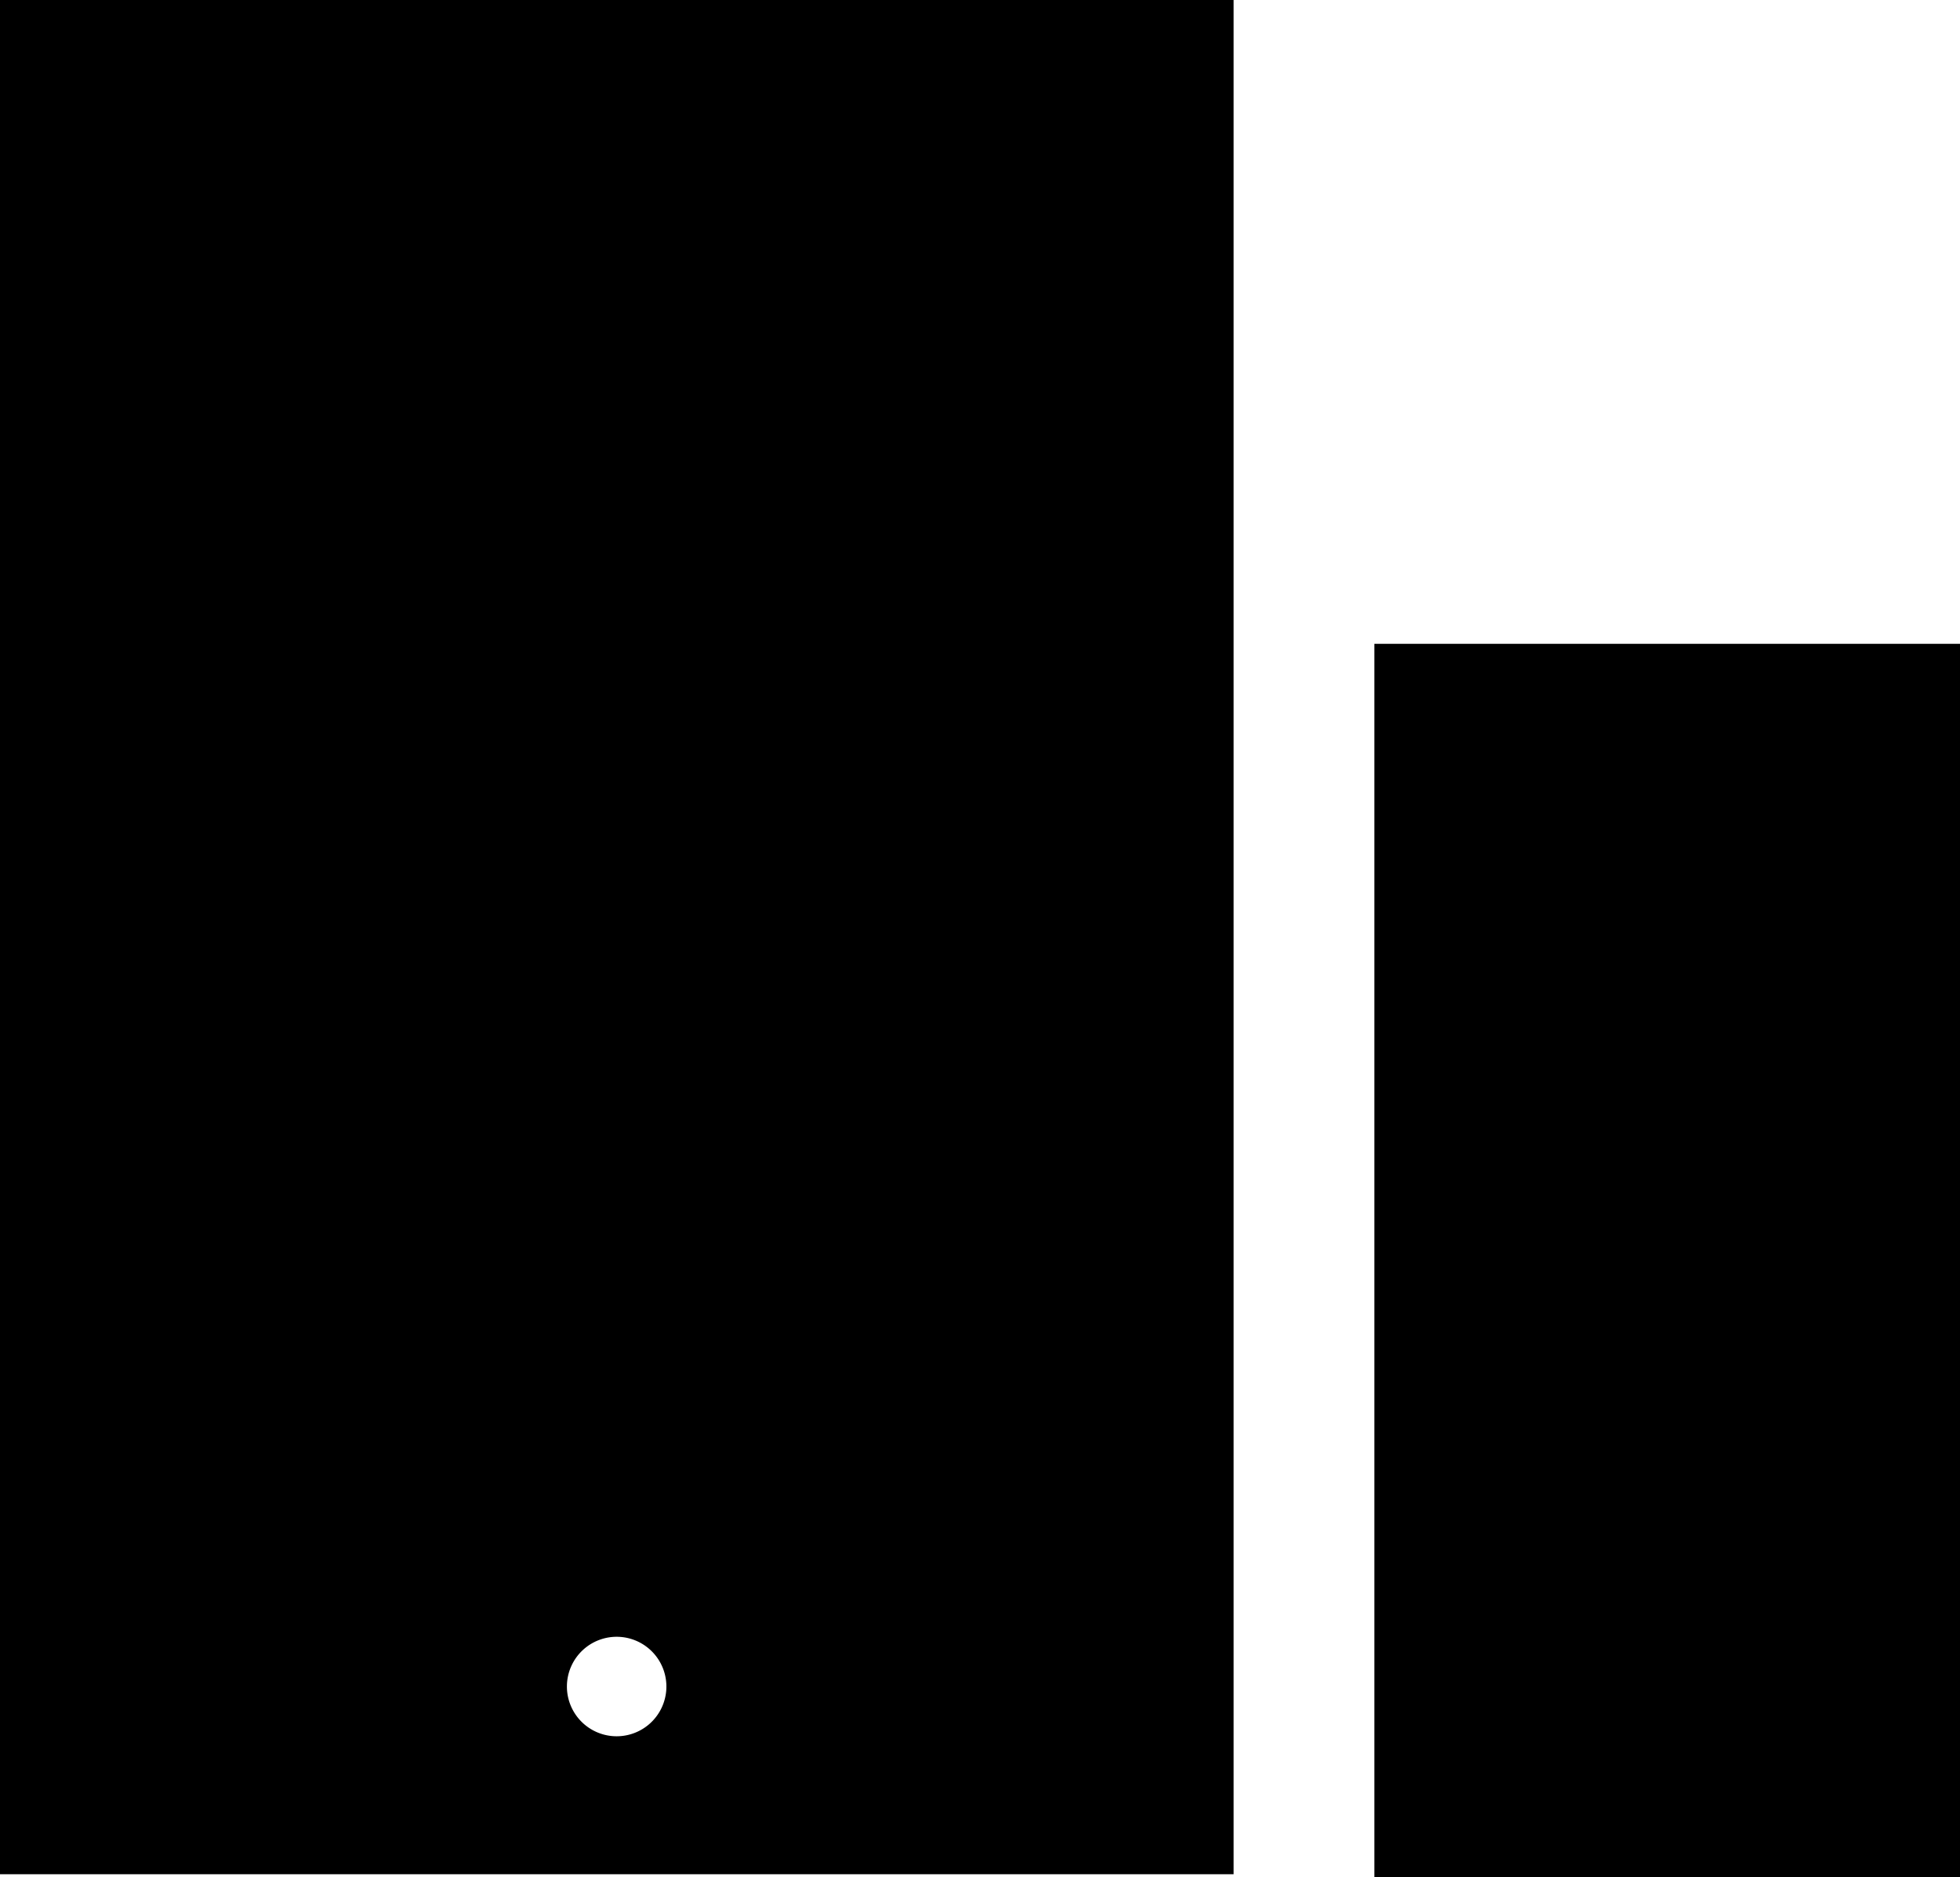 <svg xmlns="http://www.w3.org/2000/svg" viewBox="0 0 41.77 40">
    <defs>
        <style>.cls-1{fill-rule:evenodd;}</style>
    </defs>
    <title>Mobile_1</title>
    <g data-name="Layer 2">
        <g data-name="Layer 5">
            <rect x="22.39" y="20.62" width="26.29" height="12.48" transform="translate(62.39 -8.67) rotate(90)"/>
            <path class="cls-1" d="M0,0V39.94H26.29V0ZM13.14,37A1.06,1.06,0,1,1,14.2,36,1.06,1.06,0,0,1,13.14,37Z"/>
        </g>
    </g>
</svg>